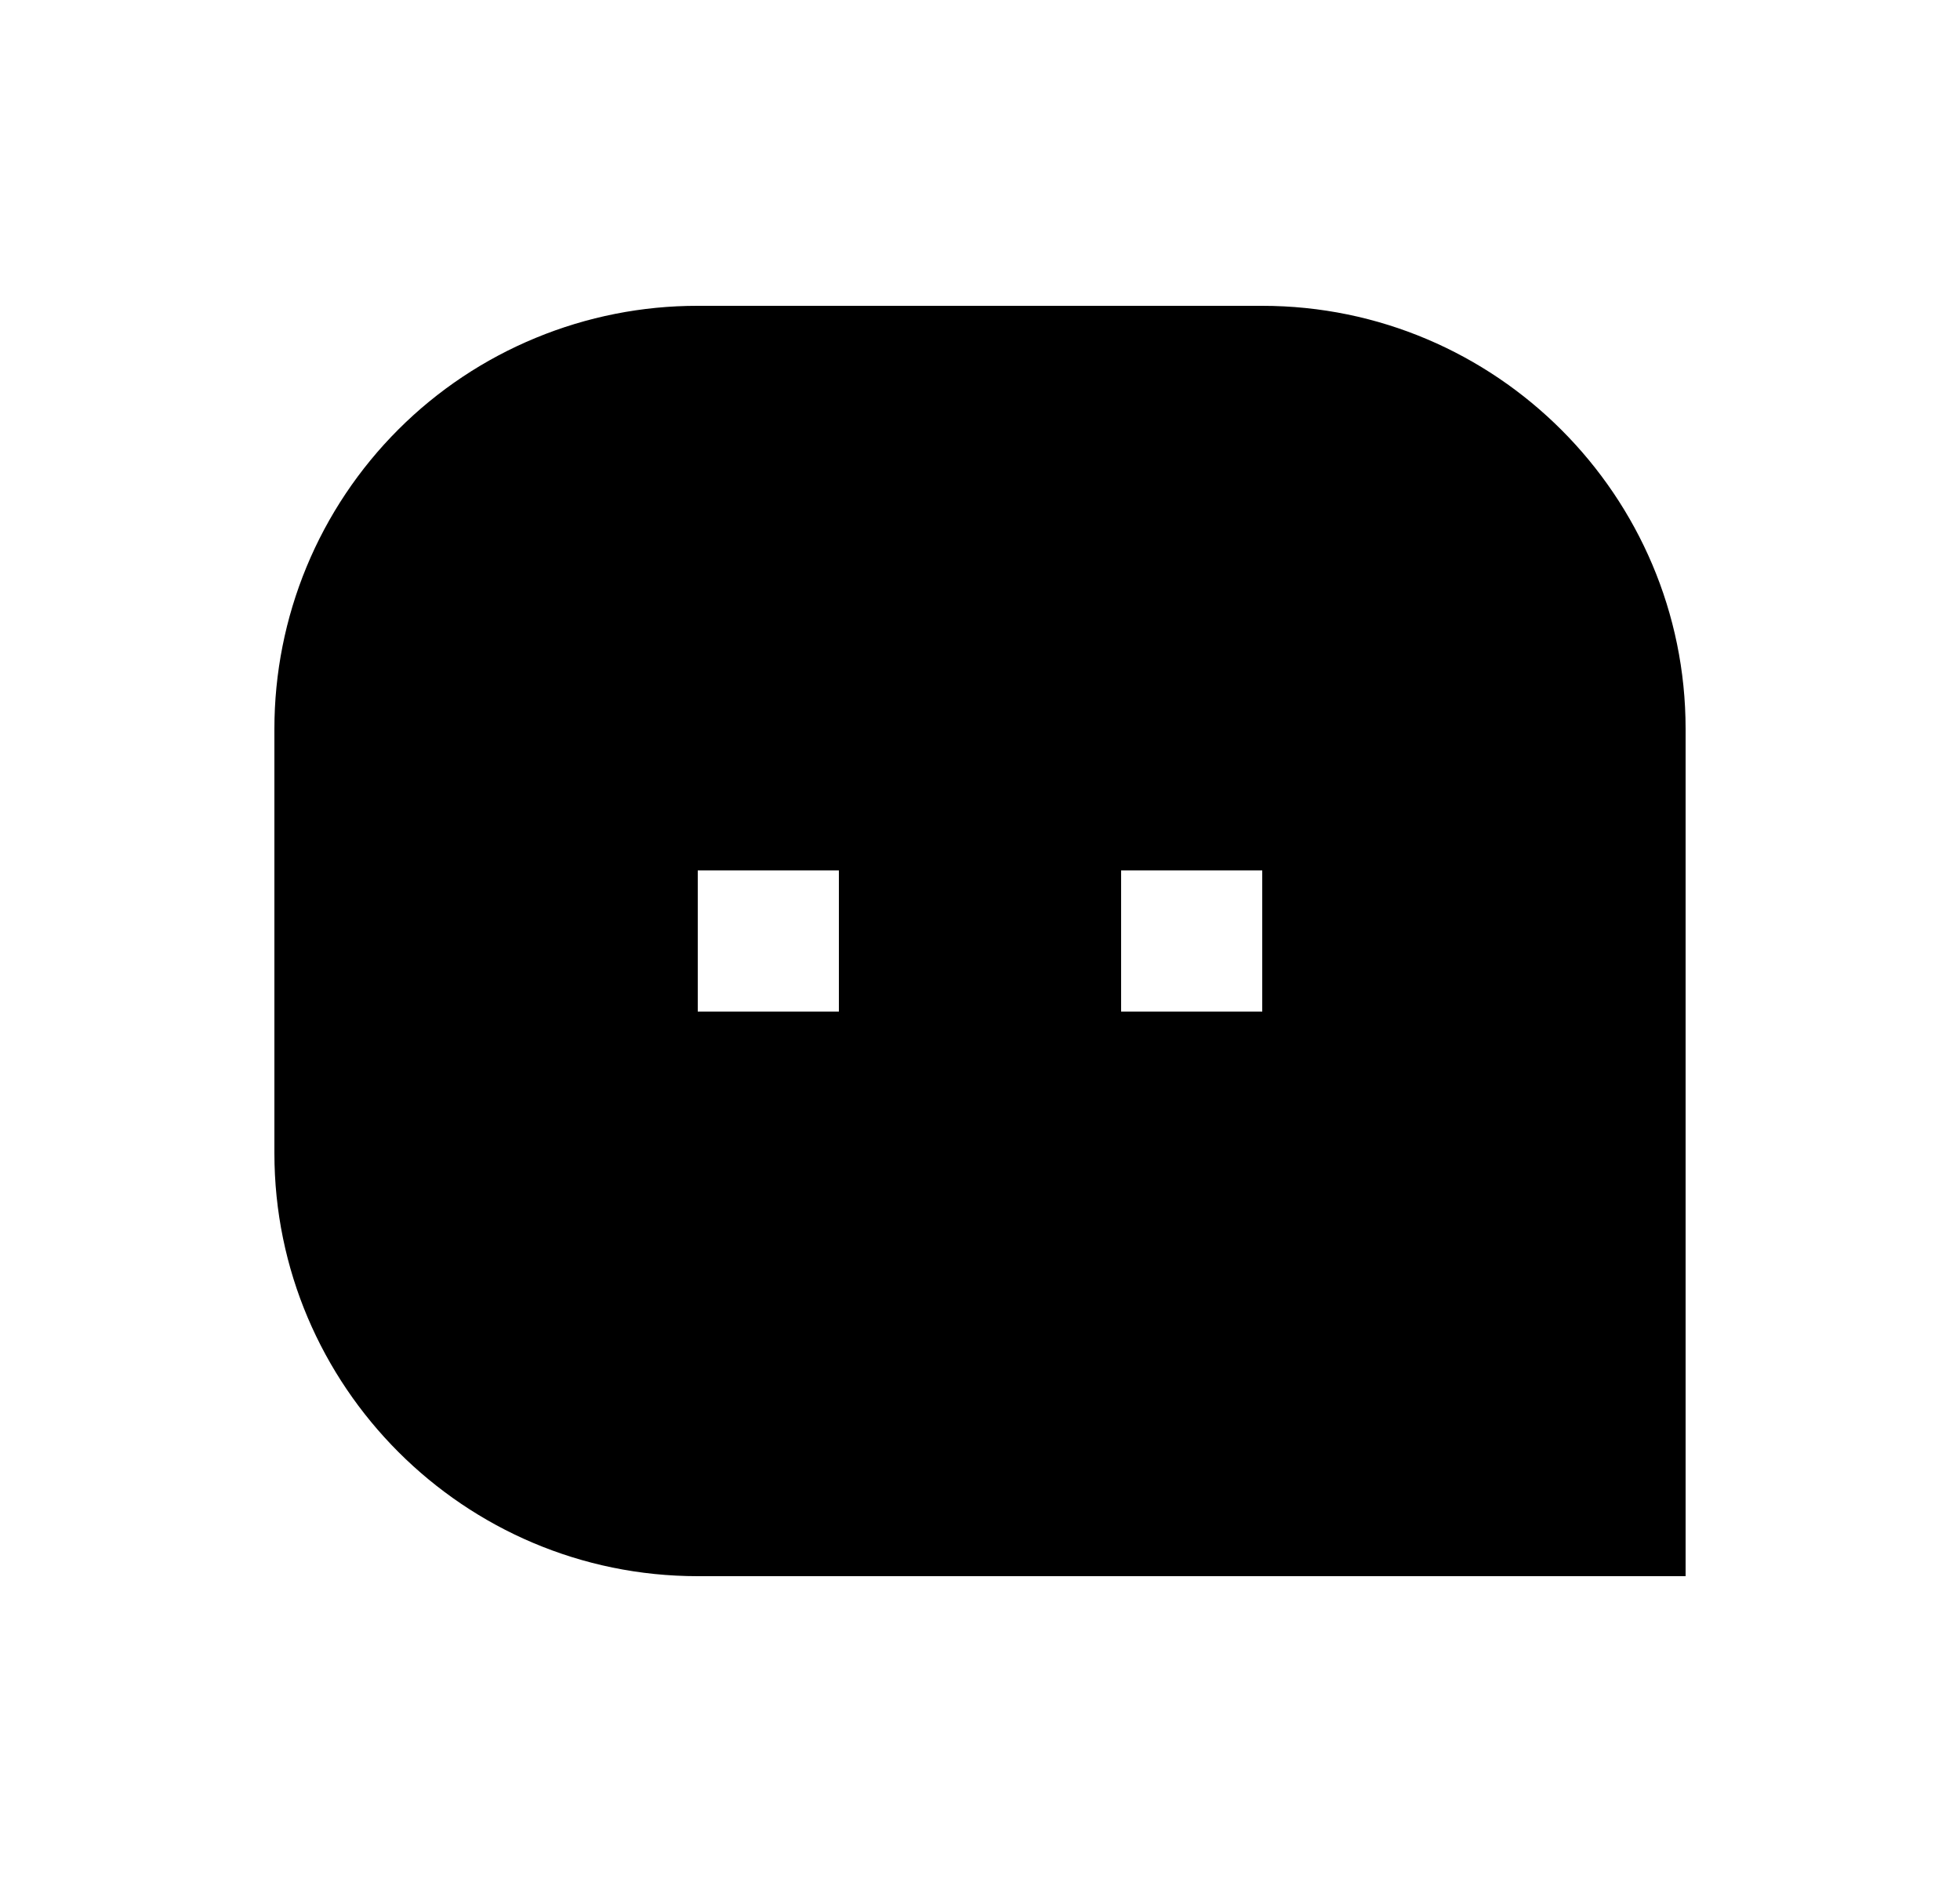 <svg width="25" height="24" viewBox="0 0 25 24" fill="none" xmlns="http://www.w3.org/2000/svg">
<path d="M3.5 9.295C3.5 8.586 3.639 7.884 3.91 7.229C4.181 6.574 4.579 5.979 5.081 5.477C5.582 4.976 6.178 4.579 6.833 4.309C7.489 4.038 8.191 3.899 8.9 3.9H16.1C19.082 3.9 21.5 6.326 21.5 9.295V20.1H8.9C5.918 20.1 3.5 17.675 3.5 14.706V9.295ZM14.3 11.1V12.9H16.1V11.1H14.3ZM8.9 11.1V12.9H10.7V11.1H8.9Z" fill="#0A0D14" style="fill:#0A0D14;fill:color(display-p3 0.039 0.051 0.078);fill-opacity:1;"/>
</svg>
